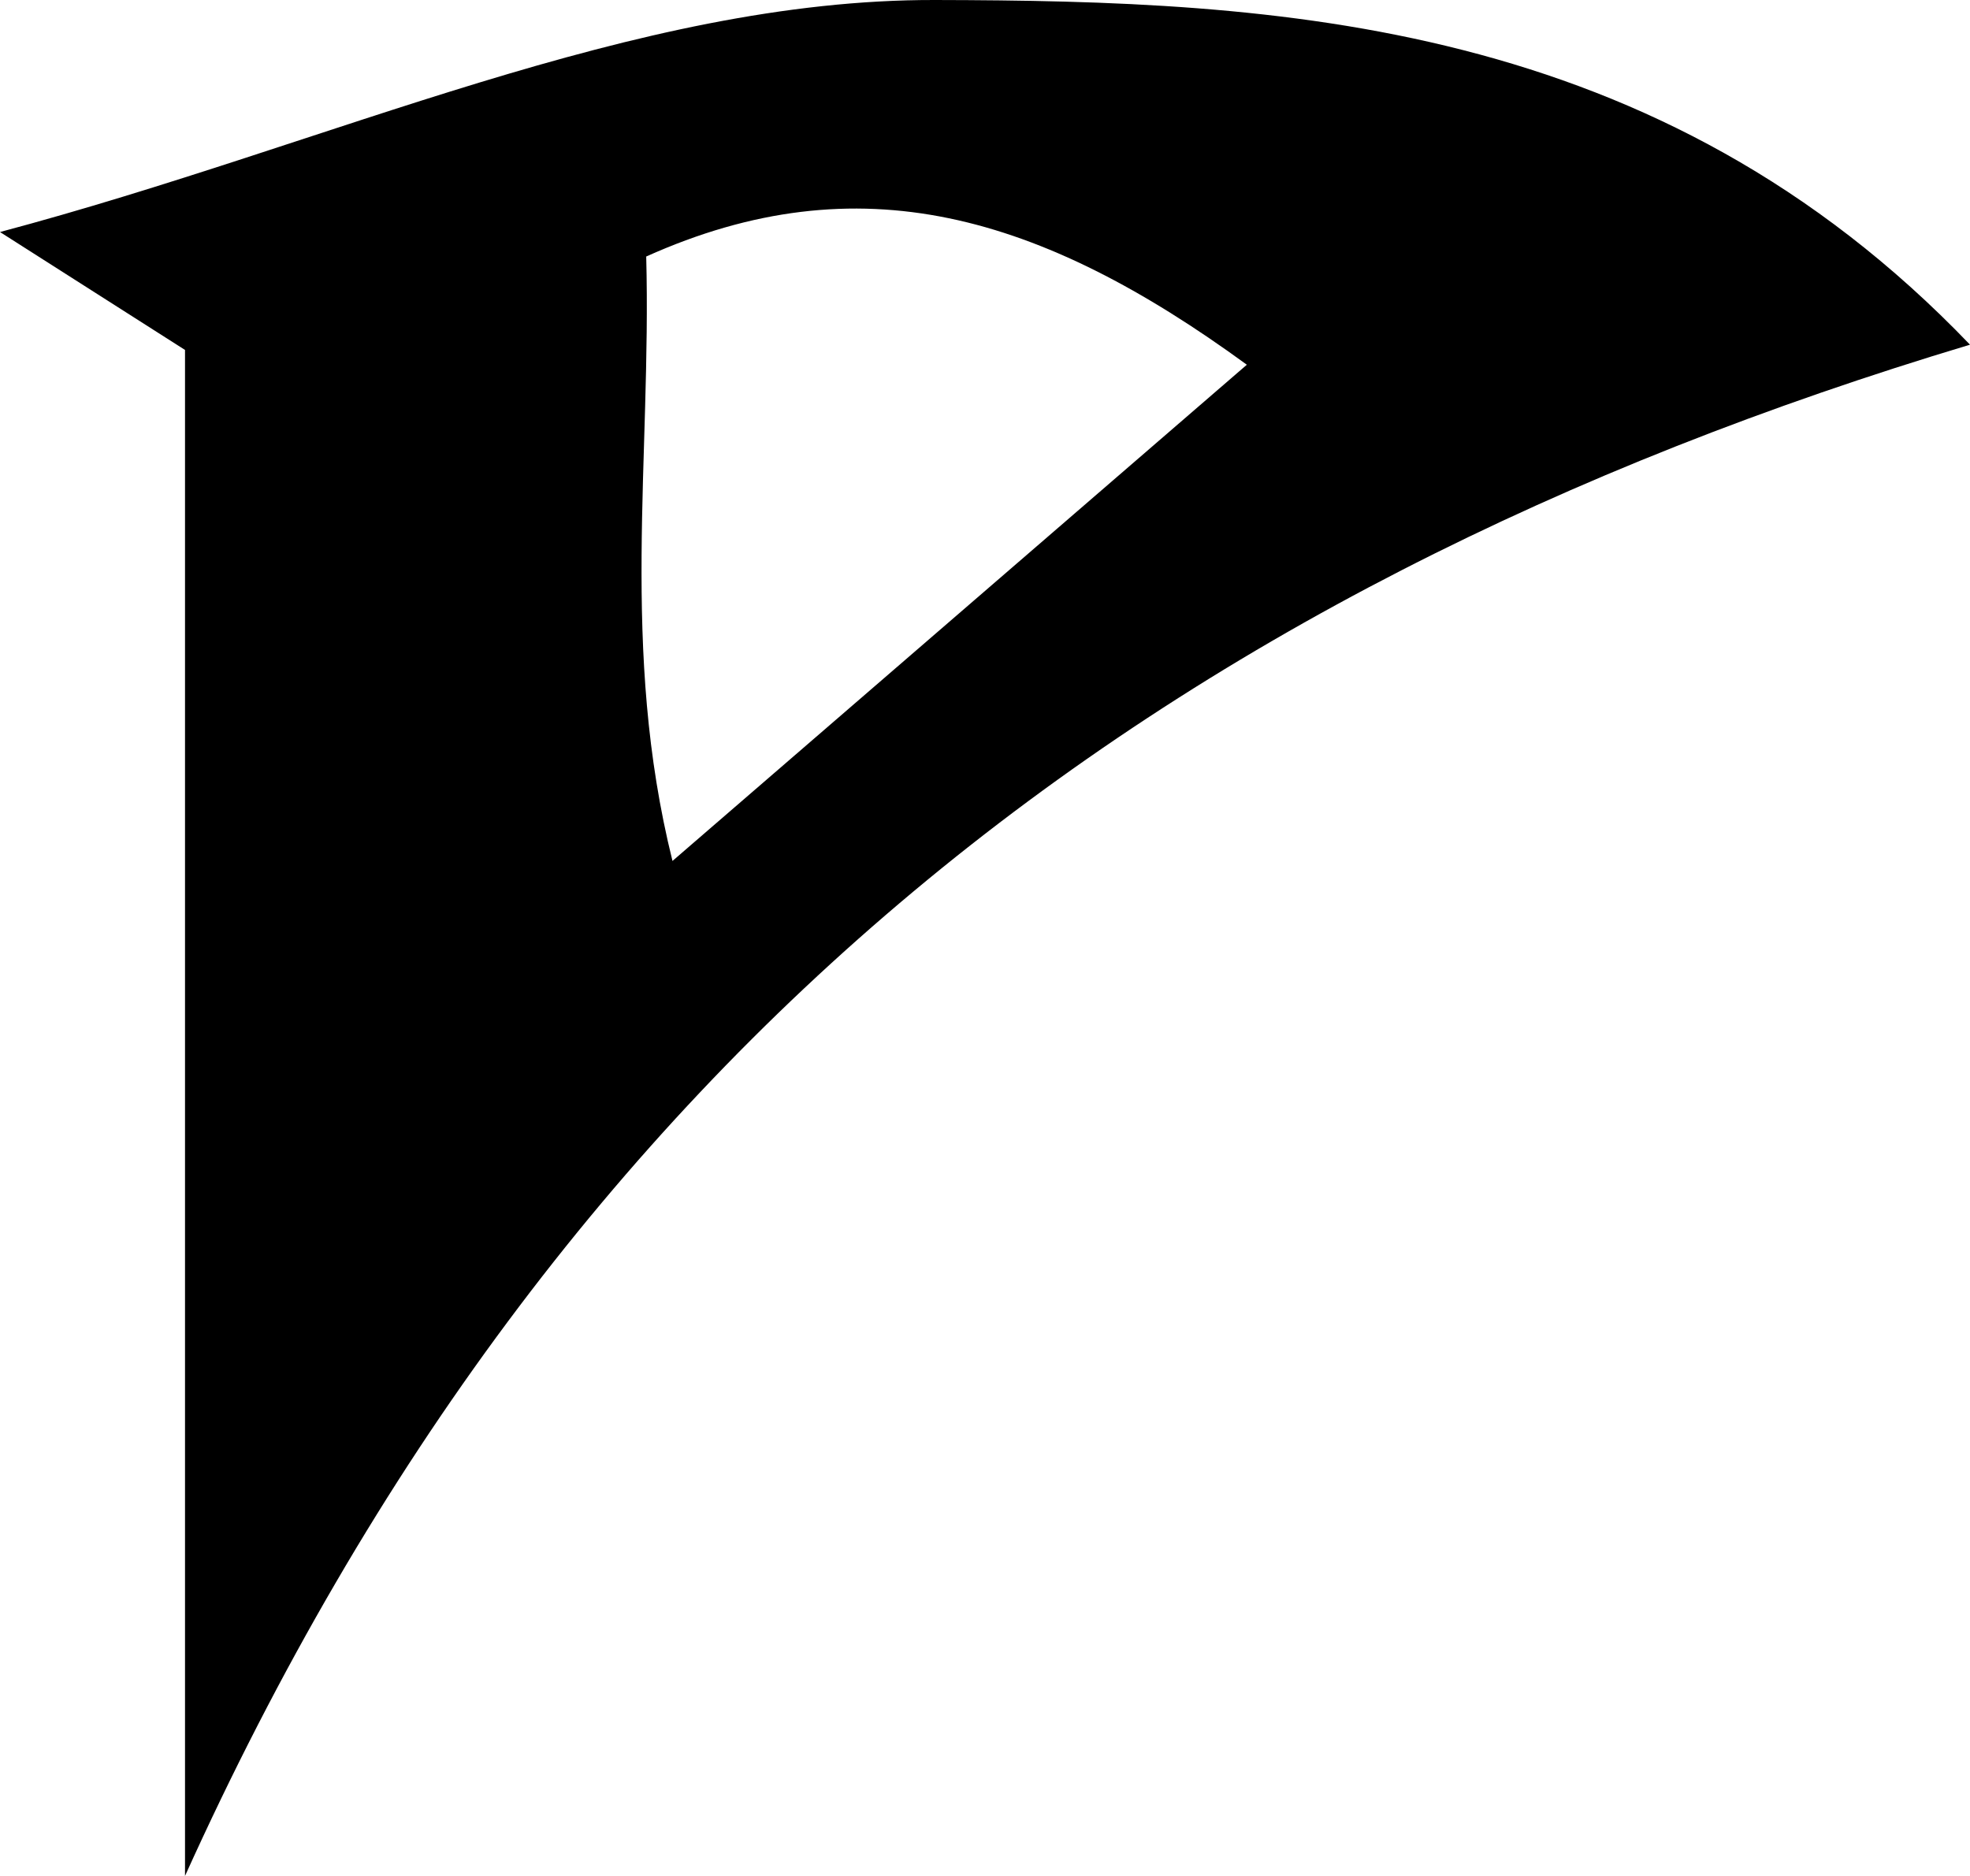<?xml version="1.0" encoding="utf-8"?>
<!-- Generator: Adobe Illustrator 16.0.0, SVG Export Plug-In . SVG Version: 6.00 Build 0)  -->
<!DOCTYPE svg PUBLIC "-//W3C//DTD SVG 1.1//EN" "http://www.w3.org/Graphics/SVG/1.1/DTD/svg11.dtd">
<svg version="1.1" id="Layer_1" xmlns="http://www.w3.org/2000/svg" xmlns:xlink="http://www.w3.org/1999/xlink" x="0px" y="0px"
	 width="24.373px" height="23.212px" viewBox="0 0 24.373 23.212" enable-background="new 0 0 24.373 23.212" xml:space="preserve">
<path fill-rule="evenodd" clip-rule="evenodd" d="M2.289,23.212c0-6.99,0-12.949,0-18.882C1.595,3.887,1.05,3.54,0,2.871
	C4.119,1.774,7.847-0.009,11.571,0c4.23,0.009,8.931,0.226,12.802,4.265C14.343,7.274,6.914,12.976,2.289,23.212z M15.426,4.513
	c-2.556-1.865-4.797-2.522-7.431-1.339c0.065,2.5-0.326,4.859,0.325,7.479C10.839,8.477,13.005,6.605,15.426,4.513z"/>
</svg>

